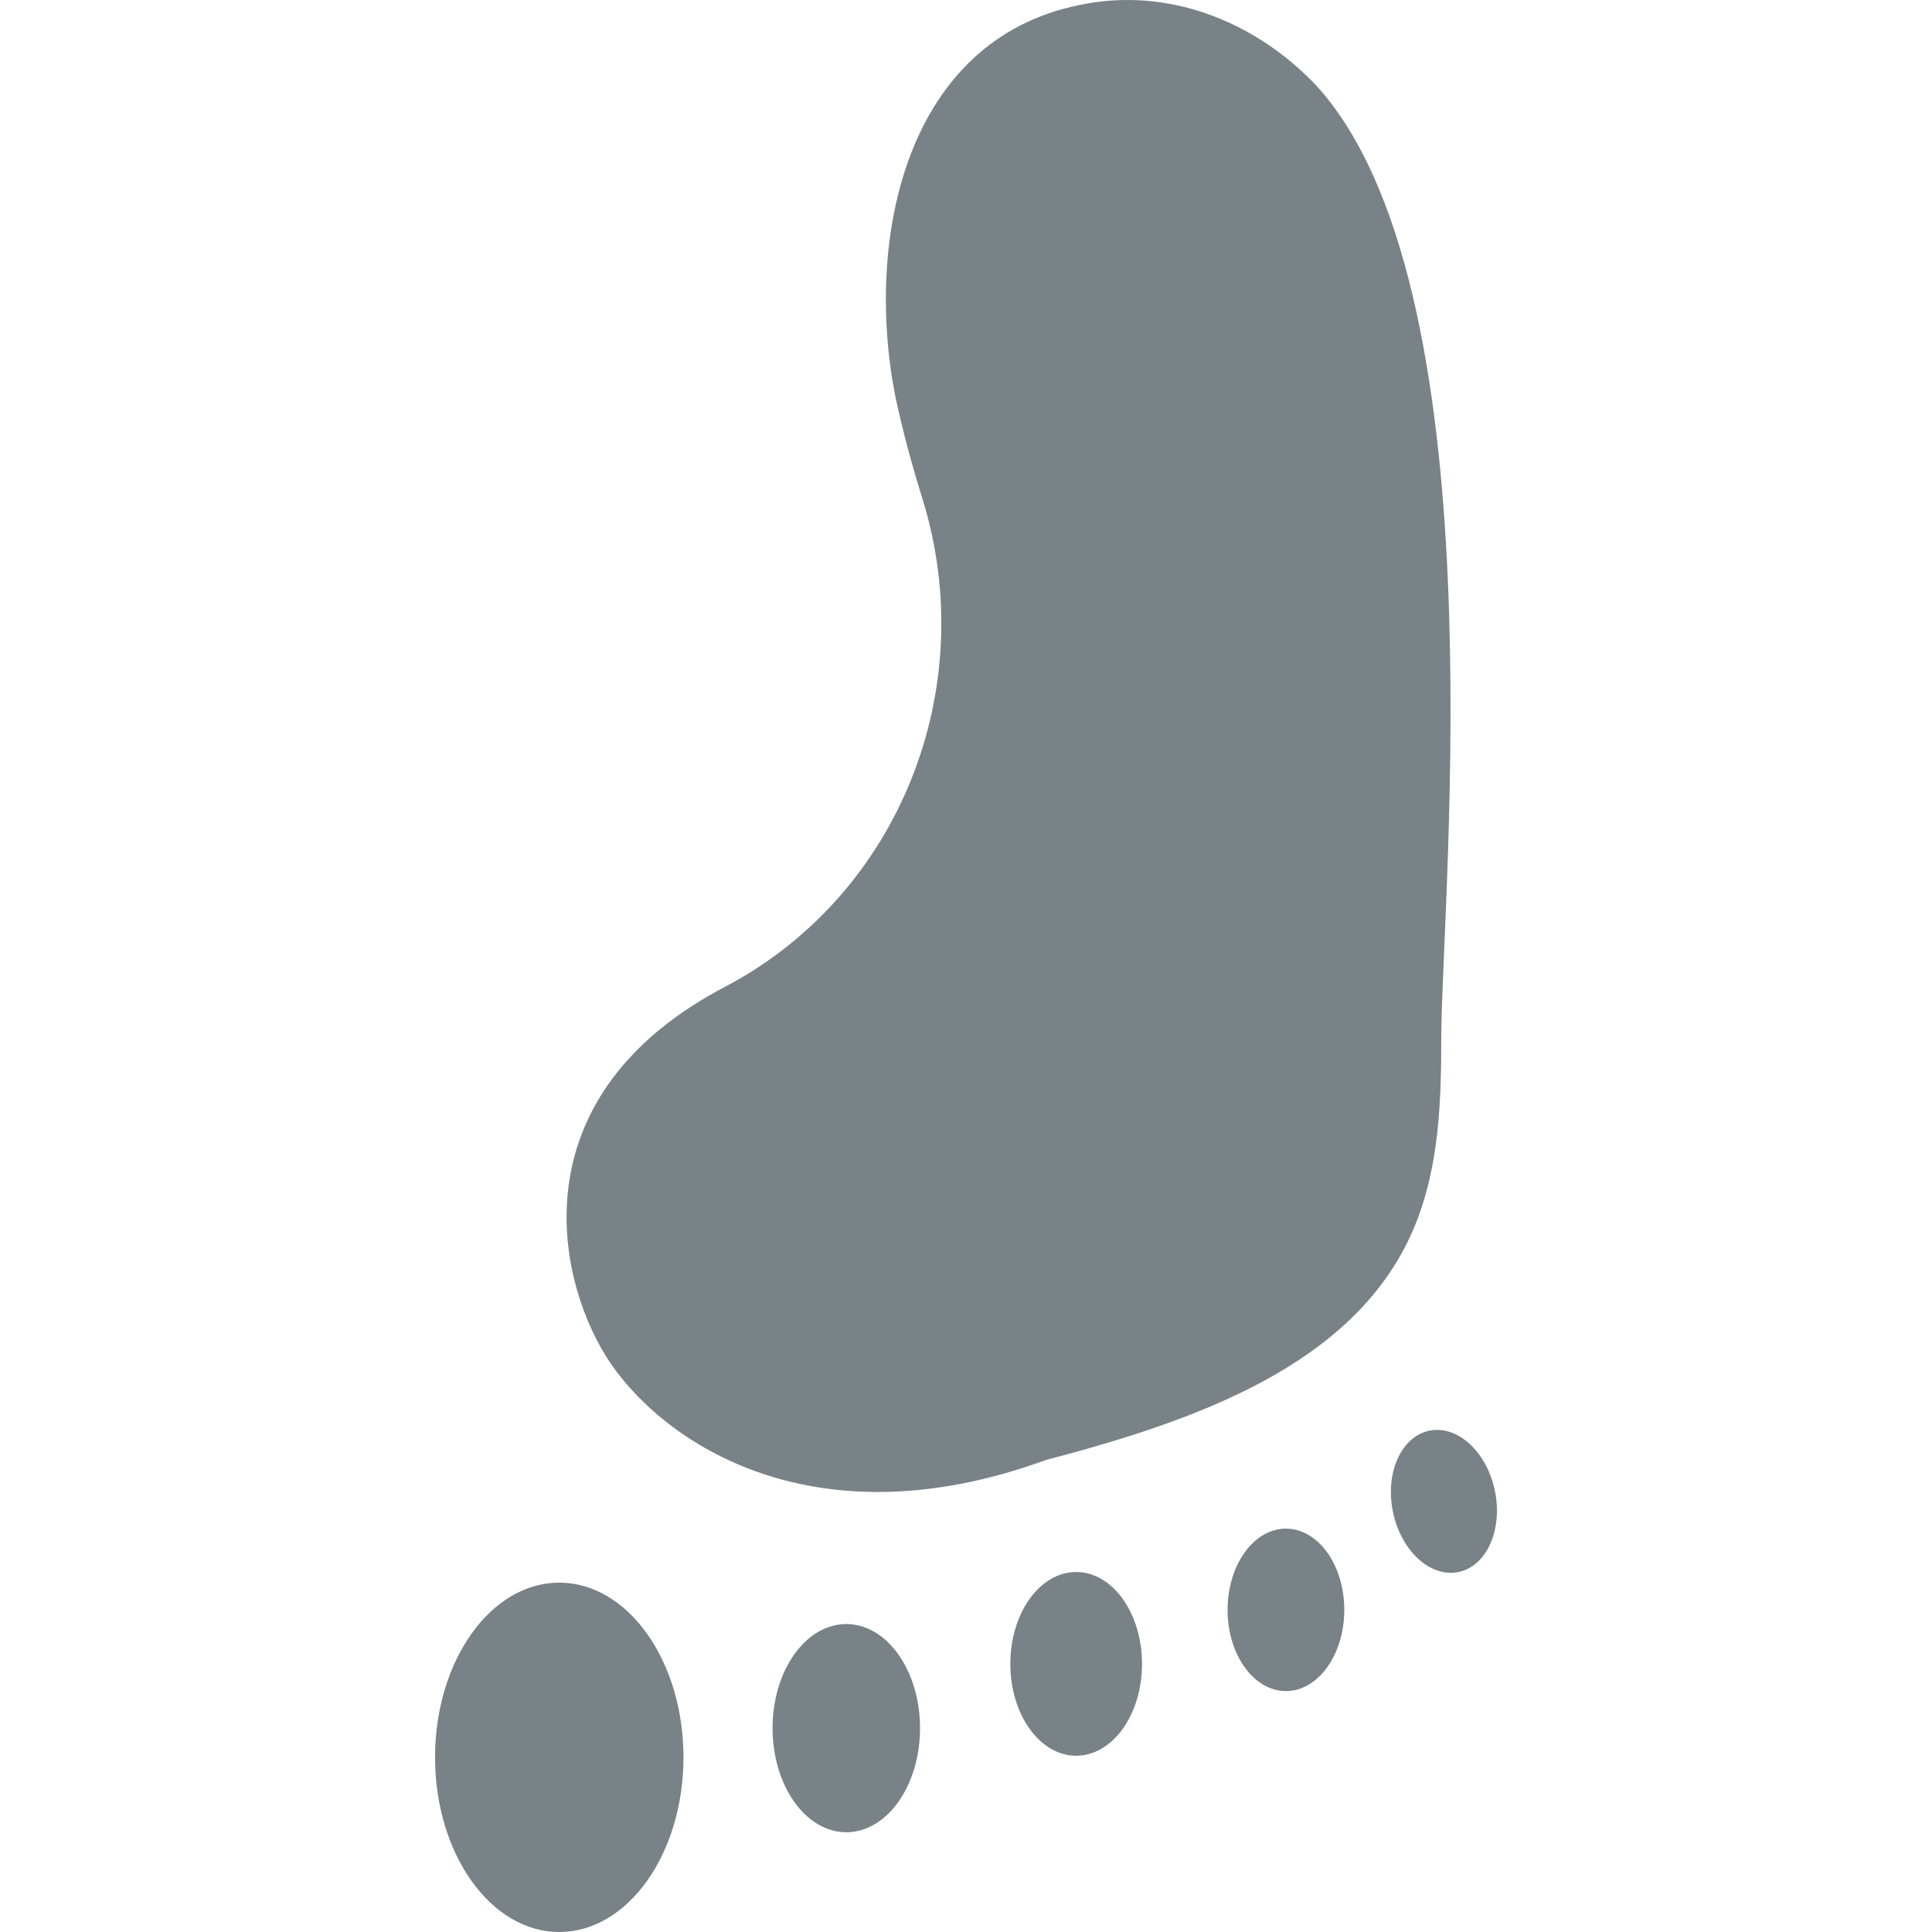 <svg width="490" height="490" viewBox="0 0 490 490" fill="none" xmlns="http://www.w3.org/2000/svg">
<g clip-path="url(#clip0_11_56)">
<path d="M184.242 250.089C228.142 226.788 248.742 174.686 234.042 126.784C231.342 118.183 228.942 109.283 227.042 100.382C219.242 60.381 229.742 10.178 273.742 1.278C295.942 -3.422 318.042 5.178 333.642 21.479C380.143 71.981 365.943 224.088 365.543 262.19C365.543 278.891 365.143 295.991 358.542 311.592C343.742 346.594 302.142 360.594 265.242 370.295C204.642 392.396 166.442 364.494 153.642 343.893C140.842 323.292 131.542 277.49 184.242 250.089Z" fill="#788287"/>
<path d="M141.842 401.396C159.239 401.396 173.342 421.231 173.342 445.698C173.342 470.165 159.239 490 141.842 490C124.444 490 110.341 470.165 110.341 445.698C110.341 421.231 124.444 401.396 141.842 401.396Z" fill="#788287"/>
<path d="M214.642 411.896C224.97 411.896 233.342 423.717 233.342 438.298C233.342 452.879 224.97 464.699 214.642 464.699C204.314 464.699 195.942 452.879 195.942 438.298C195.942 423.717 204.314 411.896 214.642 411.896Z" fill="#788287"/>
<path d="M272.942 398.696C282.165 398.696 289.642 409.128 289.642 421.997C289.642 434.866 282.165 445.298 272.942 445.298C263.719 445.298 256.242 434.866 256.242 421.997C256.242 409.128 263.719 398.696 272.942 398.696Z" fill="#788287"/>
<path d="M326.142 387.695C334.316 387.695 340.942 396.919 340.942 408.296C340.942 419.674 334.316 428.897 326.142 428.897C317.968 428.897 311.342 419.674 311.342 408.296C311.342 396.919 317.968 387.695 326.142 387.695Z" fill="#788287"/>
<path d="M353.283 383.438C351.248 373.538 355.386 364.322 362.527 362.854C369.668 361.386 377.107 368.221 379.142 378.121C381.178 388.021 377.039 397.237 369.898 398.705C362.758 400.174 355.319 393.338 353.283 383.438Z" fill="#788287"/>
</g>
<defs>
<clipPath id="clip0_11_56">
<rect width="490" height="490" fill="white"/>
</clipPath>
</defs>
</svg>
